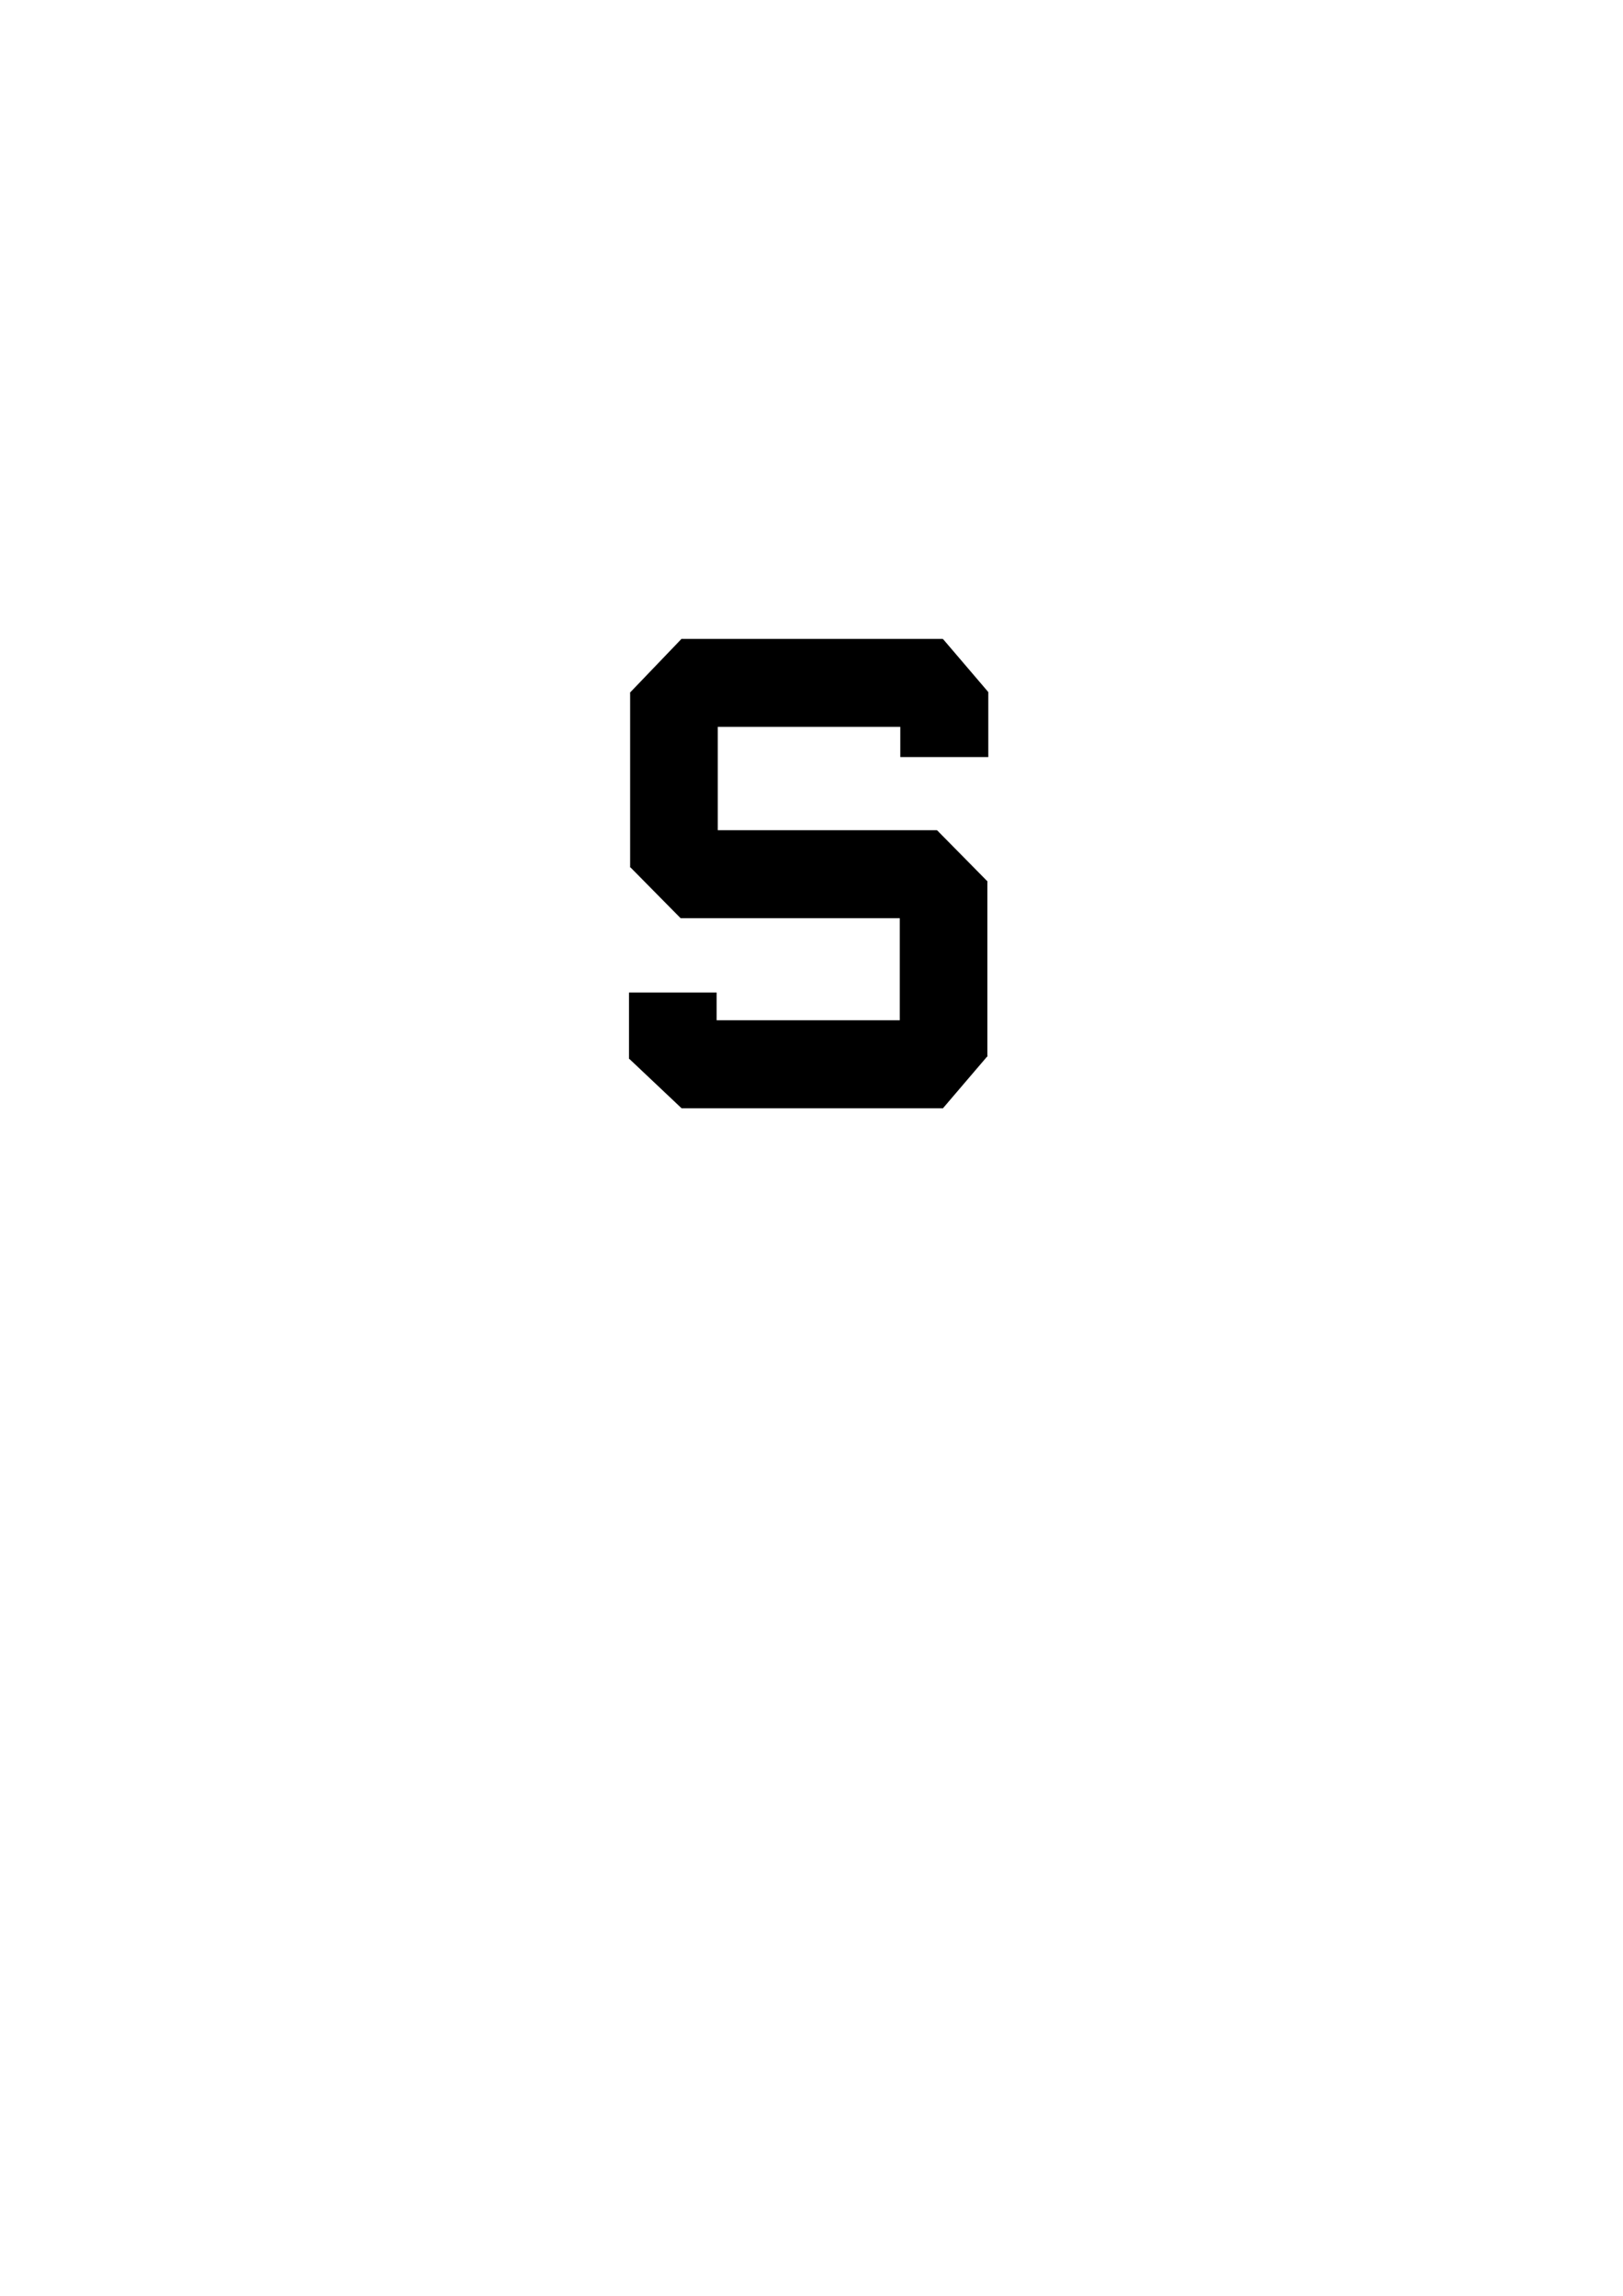 <?xml version="1.0" encoding="UTF-8" standalone="no"?>
<!-- Created with Inkscape (http://www.inkscape.org/) -->

<svg
   xmlns:dc="http://purl.org/dc/elements/1.1/"
   xmlns:cc="http://creativecommons.org/ns#"
   xmlns:rdf="http://www.w3.org/1999/02/22-rdf-syntax-ns#"
   xmlns:svg="http://www.w3.org/2000/svg"
   xmlns="http://www.w3.org/2000/svg"
   xmlns:sodipodi="http://sodipodi.sourceforge.net/DTD/sodipodi-0.dtd"
   xmlns:inkscape="http://www.inkscape.org/namespaces/inkscape"
   width="744.094"
   height="1052.362"
   id="svg2"
   version="1.1"
   inkscape:version="0.48.4 r9939"
   sodipodi:docname="S2.png">
  <defs
     id="defs4" />
  <sodipodi:namedview
     id="base"
     pagecolor="#ffffff"
     bordercolor="#666666"
     borderopacity="1.0"
     inkscape:pageopacity="0.0"
     inkscape:pageshadow="2"
     inkscape:zoom="1.979899"
     inkscape:cx="393.49457"
     inkscape:cy="688.75186"
     inkscape:document-units="px"
     inkscape:current-layer="g3389"
     showgrid="false"
     inkscape:window-width="1853"
     inkscape:window-height="1056"
     inkscape:window-x="67"
     inkscape:window-y="24"
     inkscape:window-maximized="1" />
  <g
     inkscape:label="Layer 1"
     inkscape:groupmode="layer"
     id="layer1">
    <g
       id="g3389"
       transform="translate(22.223,7.576)">
      <rect
         ry="40.333"
         rx="0"
         y="372.979"
         x="289.899"
         height="40.333"
         width="117.4"
         id="rect2985-6"
         style="fill:#000000;fill-opacity:1;fill-rule:evenodd;stroke-width:1;stroke-miterlimit:4;stroke-dasharray:none" />
      <rect
         ry="40.333"
         rx="0"
         y="285.277"
         x="290.186"
         height="40.333"
         width="119.879"
         id="rect2985-6-2"
         style="fill:#000000;fill-opacity:1;fill-rule:evenodd;stroke-width:1;stroke-miterlimit:4;stroke-dasharray:none" />
      <rect
         transform="matrix(0,-1,1,0,0,0)"
         ry="40.172"
         rx="0"
         y="266.671"
         x="-389.978"
         height="40.172"
         width="80.152"
         id="rect2985-6-6"
         style="fill:#000000;fill-opacity:1;fill-rule:evenodd;stroke-width:1;stroke-miterlimit:4;stroke-dasharray:none" />
      <rect
         ry="0"
         y="309.556"
         x="390.532"
         height="29.892"
         width="40.351"
         id="rect3089"
         style="fill:#000000;fill-opacity:1;fill-rule:evenodd;stroke-width:1;stroke-miterlimit:4;stroke-dasharray:none" />
      <rect
         ry="0"
         y="447.38"
         x="266.149"
         height="30.333"
         width="40.172"
         id="rect3089-1"
         style="fill:#000000;fill-opacity:1;fill-rule:evenodd;stroke-width:1;stroke-miterlimit:4;stroke-dasharray:none" />
      <rect
         style="fill:#000000;fill-opacity:1;fill-rule:evenodd;stroke-width:1;stroke-miterlimit:4;stroke-dasharray:none"
         id="rect3387"
         width="119.879"
         height="40.333"
         x="290.312"
         y="460.1"
         rx="0"
         ry="40.333" />
      <path
         style="fill:#000000;fill-opacity:1;fill-rule:evenodd;stroke-width:1;stroke-miterlimit:4"
         inkscape:transform-center-x="-51.903613"
         inkscape:transform-center-y="-59.370733"
         d="m 266.637,309.88 23.549,-24.564 29.209,13.946 -23.568,26.665 z"
         id="rect3089-6"
         inkscape:connector-curvature="0"
         sodipodi:nodetypes="ccccc" />
      <path
         style="fill:#000000;fill-opacity:1;fill-rule:evenodd;stroke-width:1;stroke-miterlimit:4"
         inkscape:transform-center-x="-51.903613"
         inkscape:transform-center-y="-59.370733"
         d="m 381.04,484.223 23.549,-24.564 25.989,16.787 -20.348,23.824 z"
         id="rect3089-6-1"
         inkscape:connector-curvature="0"
         sodipodi:nodetypes="ccccc" />
      <path
         style="fill:#000000;fill-opacity:1;fill-rule:evenodd;stroke-width:1;stroke-miterlimit:4"
         inkscape:transform-center-x="-51.903613"
         inkscape:transform-center-y="-59.370733"
         d="m 381.222,317.294 28.947,-31.887 20.591,24.111 -20.348,23.824 z"
         id="rect3089-6-1-0"
         inkscape:connector-curvature="0"
         sodipodi:nodetypes="ccccc" />
      <path
         sodipodi:nodetypes="ccccc"
         inkscape:connector-curvature="0"
         id="path3536"
         d="m 381.007,404.258 26.38,-31.262 23.158,23.486 -20.348,23.824 z"
         inkscape:transform-center-y="-59.370733"
         inkscape:transform-center-x="-51.903613"
         style="fill:#000000;fill-opacity:1;fill-rule:evenodd;stroke-width:1;stroke-miterlimit:4" />
      <path
         style="fill:#000000;fill-opacity:1;fill-rule:evenodd;stroke-width:1;stroke-miterlimit:4"
         inkscape:transform-center-x="-51.903613"
         inkscape:transform-center-y="-59.370733"
         d="m 266.133,477.639 21.329,-24.507 23.158,23.486 -20.348,23.824 z"
         id="path3538"
         inkscape:connector-curvature="0"
         sodipodi:nodetypes="ccccc" />
      <path
         sodipodi:nodetypes="ccccc"
         inkscape:connector-curvature="0"
         id="path3540"
         d="m 266.67,389.86 20.351,-23.844 23.158,23.486 -20.348,23.824 z"
         inkscape:transform-center-y="-59.370733"
         inkscape:transform-center-x="-51.903613"
         style="fill:#000000;fill-opacity:1;fill-rule:evenodd;stroke-width:1;stroke-miterlimit:4" />
      <rect
         style="fill:#000000;fill-opacity:1;fill-rule:evenodd;stroke-width:1;stroke-miterlimit:4;stroke-dasharray:none"
         id="rect2996"
         width="80.152"
         height="40.172"
         x="-476.724"
         y="390.288"
         rx="0"
         ry="40.172"
         transform="matrix(0,-1,1,0,0,0)" />
    </g>
  </g>
</svg>
